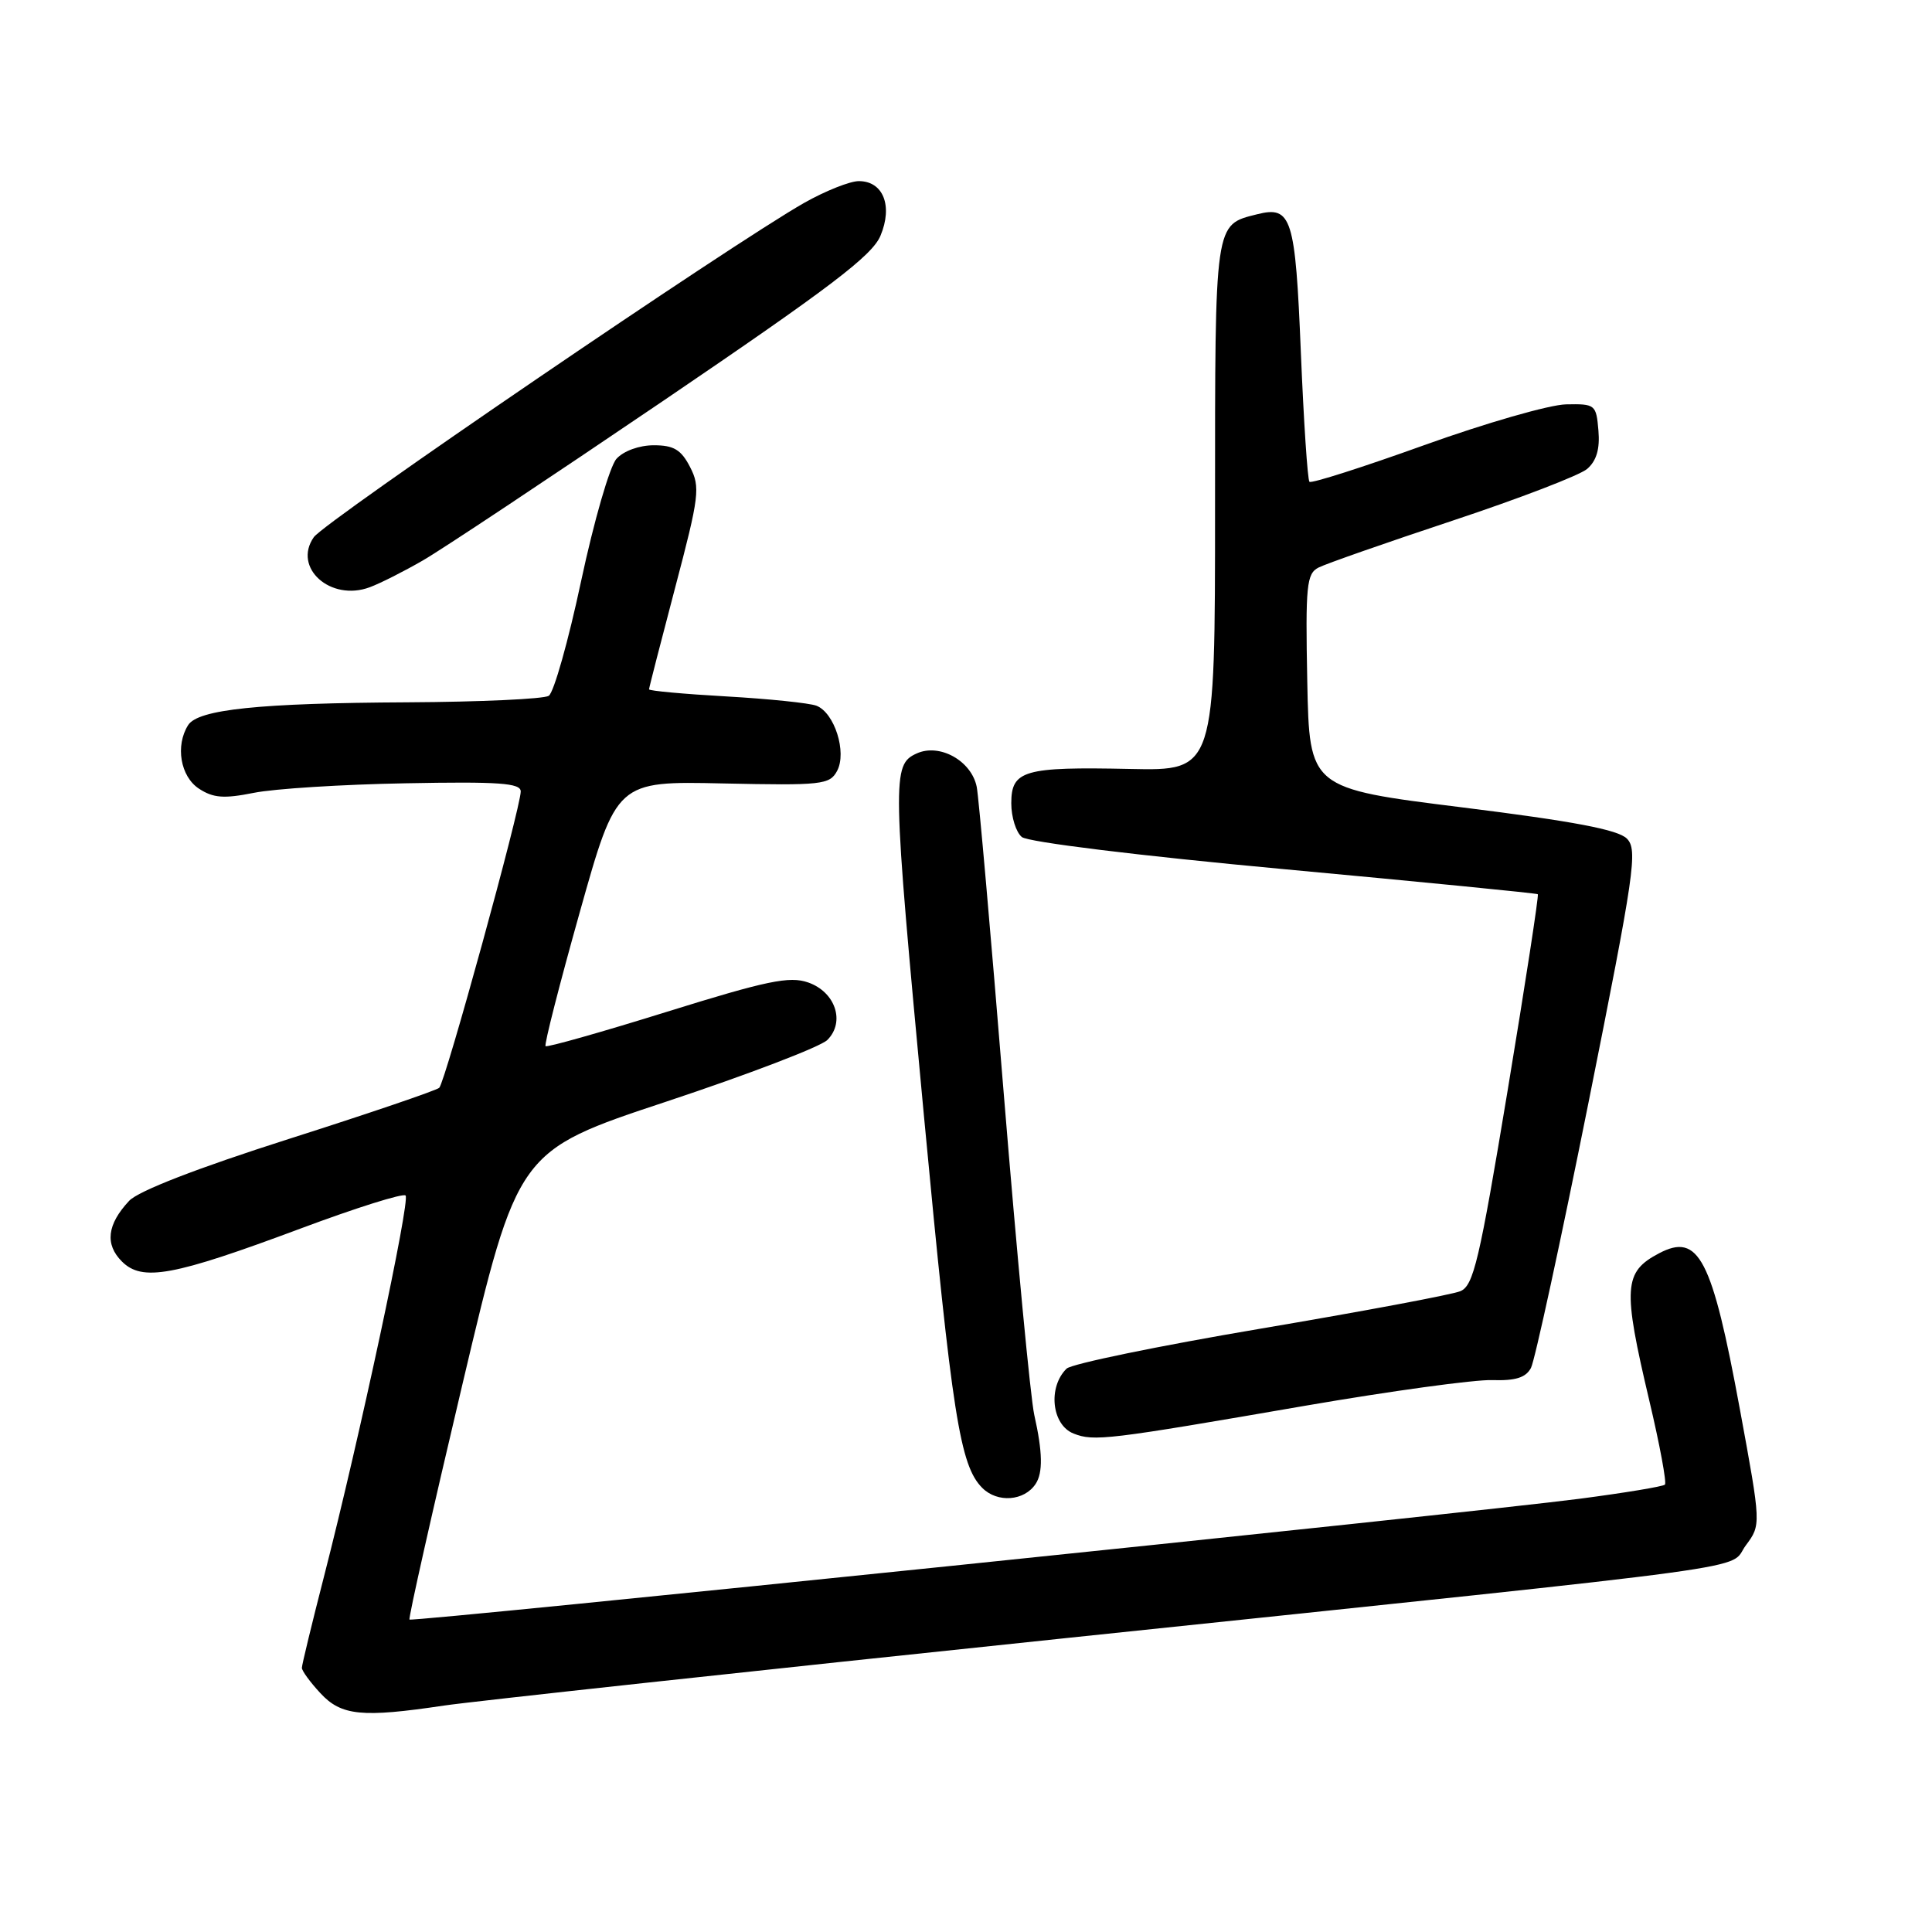 <?xml version="1.0" encoding="UTF-8" standalone="no"?>
<!DOCTYPE svg PUBLIC "-//W3C//DTD SVG 1.1//EN" "http://www.w3.org/Graphics/SVG/1.1/DTD/svg11.dtd" >
<svg xmlns="http://www.w3.org/2000/svg" xmlns:xlink="http://www.w3.org/1999/xlink" version="1.1" viewBox="0 0 256 256">
 <g >
 <path fill="currentColor"
d=" M 58.81 226.00 C 62.49 225.45 99.70 221.41 141.50 217.03 C 236.62 207.06 228.84 208.13 231.33 204.77 C 233.36 202.04 233.36 202.04 230.55 186.77 C 226.85 166.69 225.09 163.30 219.83 166.07 C 215.14 168.54 215.00 170.59 218.53 185.54 C 219.93 191.44 220.86 196.47 220.61 196.72 C 220.36 196.97 215.29 197.81 209.33 198.59 C 194.36 200.54 54.63 214.96 54.26 214.60 C 54.10 214.43 57.26 200.39 61.28 183.40 C 68.59 152.50 68.59 152.50 88.29 145.97 C 99.13 142.37 108.73 138.70 109.63 137.80 C 112.02 135.41 110.70 131.44 107.08 130.18 C 104.62 129.32 101.62 129.94 88.39 134.06 C 79.73 136.76 72.48 138.81 72.29 138.62 C 72.09 138.43 74.13 130.45 76.82 120.88 C 81.70 103.50 81.70 103.50 95.79 103.81 C 108.91 104.09 109.94 103.98 110.92 102.15 C 112.24 99.68 110.58 94.44 108.18 93.51 C 107.26 93.16 101.89 92.60 96.25 92.28 C 90.61 91.96 86.00 91.54 86.00 91.34 C 86.00 91.15 87.56 85.08 89.46 77.87 C 92.67 65.71 92.81 64.54 91.43 61.87 C 90.25 59.58 89.27 59.00 86.63 59.00 C 84.71 59.00 82.63 59.75 81.69 60.79 C 80.80 61.77 78.70 69.04 77.00 77.00 C 75.31 84.94 73.38 91.78 72.71 92.20 C 72.05 92.62 63.62 93.01 54.00 93.06 C 34.34 93.16 26.25 94.00 24.93 96.08 C 23.21 98.80 23.90 102.89 26.36 104.50 C 28.25 105.74 29.66 105.85 33.61 105.06 C 36.30 104.51 45.36 103.94 53.75 103.79 C 66.13 103.55 69.00 103.76 69.00 104.87 C 69.00 107.02 58.99 143.42 58.20 144.14 C 57.82 144.49 48.84 147.55 38.26 150.92 C 26.13 154.79 18.31 157.82 17.11 159.12 C 14.19 162.24 13.88 164.88 16.15 167.15 C 18.85 169.85 22.92 169.10 39.82 162.79 C 47.15 160.05 53.41 158.08 53.74 158.41 C 54.39 159.05 47.62 190.64 42.93 208.90 C 41.32 215.17 40.00 220.61 40.00 221.00 C 40.00 221.39 41.10 222.90 42.45 224.35 C 45.22 227.35 47.96 227.62 58.81 226.00 Z  M 137.23 196.62 C 138.21 195.14 138.15 192.38 137.05 187.50 C 136.55 185.30 134.74 166.18 133.01 145.00 C 131.29 123.82 129.68 105.49 129.42 104.26 C 128.72 100.80 124.49 98.45 121.46 99.84 C 118.18 101.33 118.21 102.93 122.44 148.00 C 126.17 187.63 127.20 194.20 130.16 197.16 C 132.17 199.17 135.73 198.90 137.23 196.62 Z  M 173.00 186.26 C 184.28 184.32 195.40 182.79 197.71 182.87 C 200.81 182.97 202.17 182.55 202.86 181.26 C 203.37 180.29 206.80 164.48 210.48 146.12 C 216.60 115.52 217.03 112.60 215.57 111.12 C 214.40 109.94 208.51 108.82 193.73 106.98 C 173.50 104.46 173.50 104.46 173.22 90.28 C 172.97 77.53 173.13 76.01 174.72 75.20 C 175.70 74.70 183.70 71.90 192.50 68.98 C 201.30 66.06 209.31 62.98 210.30 62.14 C 211.54 61.07 212.01 59.51 211.80 57.05 C 211.51 53.61 211.38 53.50 207.50 53.58 C 205.30 53.63 196.85 56.06 188.73 58.98 C 180.61 61.90 173.76 64.09 173.51 63.84 C 173.26 63.59 172.75 55.88 172.37 46.69 C 171.64 28.81 171.15 27.24 166.58 28.39 C 160.90 29.82 161.00 29.13 161.00 67.14 C 161.00 102.13 161.00 102.13 149.75 101.89 C 135.66 101.59 134.00 102.07 134.00 106.44 C 134.00 108.27 134.63 110.28 135.40 110.91 C 136.20 111.58 150.93 113.39 170.15 115.17 C 188.49 116.87 203.62 118.36 203.77 118.49 C 203.92 118.61 202.12 130.31 199.77 144.49 C 196.02 167.10 195.25 170.37 193.50 171.09 C 192.40 171.55 180.47 173.78 167.00 176.06 C 153.53 178.34 141.97 180.72 141.33 181.35 C 138.82 183.81 139.36 188.81 142.25 189.95 C 144.95 191.02 146.68 190.81 173.00 186.26 Z  M 56.00 74.28 C 58.48 72.86 72.83 63.32 87.90 53.10 C 110.02 38.08 115.57 33.87 116.67 31.23 C 118.33 27.27 117.03 24.00 113.80 24.00 C 112.62 24.00 109.38 25.29 106.58 26.87 C 97.01 32.29 43.07 69.06 41.58 71.18 C 38.75 75.23 43.81 79.75 49.00 77.81 C 50.38 77.30 53.52 75.71 56.00 74.28 Z "/>
</g>
</svg>
